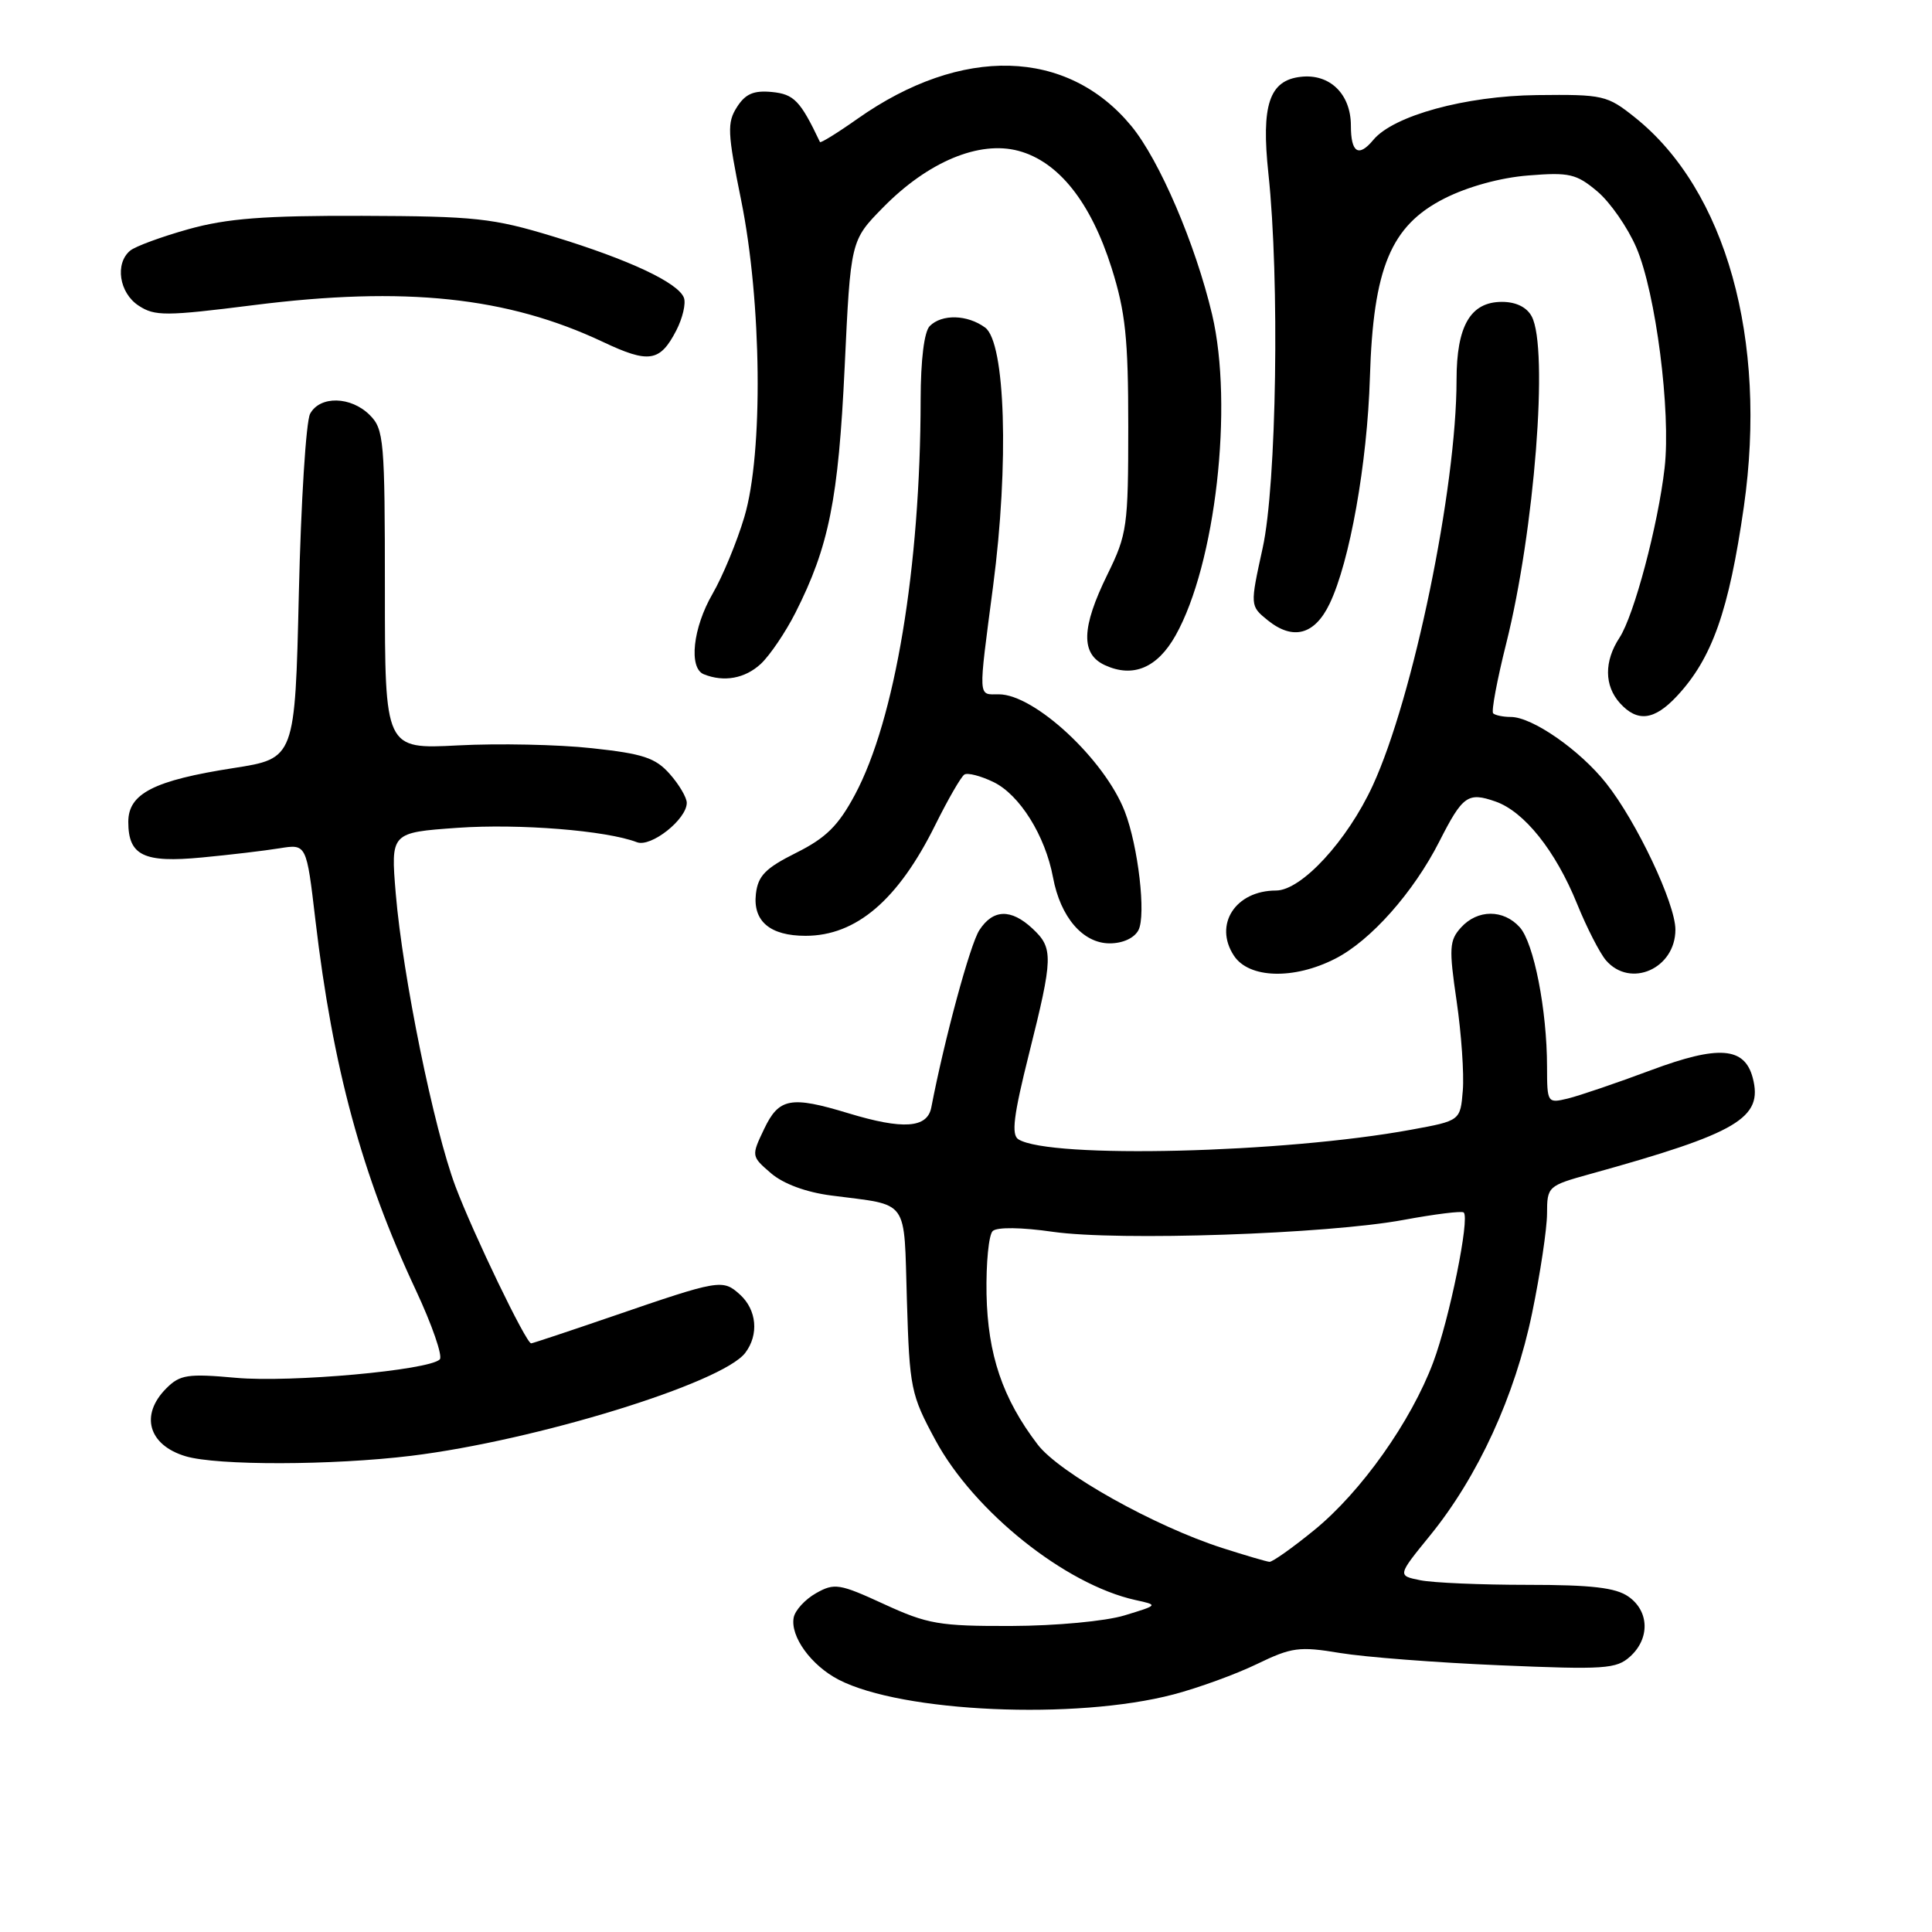<?xml version="1.0" encoding="UTF-8" standalone="no"?>
<!DOCTYPE svg PUBLIC "-//W3C//DTD SVG 1.1//EN" "http://www.w3.org/Graphics/SVG/1.1/DTD/svg11.dtd" >
<svg xmlns="http://www.w3.org/2000/svg" xmlns:xlink="http://www.w3.org/1999/xlink" version="1.1" viewBox="0 0 256 256">
 <g >
 <path fill="currentColor"
d=" M 155.50 224.52 C 158.80 223.65 163.78 221.84 166.56 220.49 C 171.15 218.27 172.16 218.13 177.56 219.03 C 180.83 219.57 190.36 220.31 198.75 220.66 C 212.61 221.25 214.18 221.15 216.00 219.50 C 218.64 217.11 218.54 213.49 215.78 211.56 C 214.09 210.37 210.88 210.00 202.40 210.00 C 196.27 210.00 189.88 209.73 188.20 209.39 C 185.16 208.78 185.16 208.78 189.49 203.46 C 195.84 195.66 200.75 184.96 203.01 174.00 C 204.09 168.78 204.98 162.84 204.99 160.82 C 205.00 157.20 205.09 157.12 210.75 155.55 C 230.30 150.13 233.64 148.15 232.25 142.83 C 231.17 138.72 227.74 138.46 218.78 141.80 C 214.23 143.50 209.26 145.19 207.75 145.56 C 205.04 146.21 205.00 146.15 204.99 141.36 C 204.99 133.85 203.24 124.92 201.37 122.86 C 199.21 120.47 195.78 120.48 193.59 122.90 C 192.04 124.61 191.98 125.63 193.01 132.65 C 193.64 136.97 194.01 142.30 193.83 144.50 C 193.50 148.50 193.50 148.50 187.00 149.69 C 170.11 152.80 139.14 153.56 134.95 150.97 C 133.98 150.37 134.30 147.82 136.35 139.63 C 139.56 126.82 139.59 125.63 136.81 123.04 C 133.96 120.38 131.58 120.46 129.77 123.25 C 128.55 125.12 125.15 137.66 123.40 146.75 C 122.87 149.49 119.66 149.71 112.41 147.51 C 104.77 145.19 103.21 145.48 101.25 149.60 C 99.54 153.18 99.55 153.21 102.16 155.46 C 103.79 156.86 106.80 157.98 110.14 158.41 C 120.61 159.78 119.75 158.59 120.17 172.33 C 120.52 183.94 120.69 184.79 123.94 190.81 C 129.05 200.28 141.14 209.95 150.44 212.01 C 153.50 212.68 153.50 212.68 149.00 214.05 C 146.47 214.82 139.90 215.43 134.00 215.45 C 124.47 215.48 122.91 215.21 117.13 212.55 C 111.24 209.84 110.57 209.73 108.14 211.10 C 106.70 211.91 105.36 213.36 105.17 214.33 C 104.69 216.83 107.48 220.68 111.13 222.57 C 119.53 226.91 142.54 227.93 155.50 224.52 Z  M 54.50 192.90 C 70.99 190.88 95.71 183.27 98.75 179.26 C 100.58 176.85 100.28 173.56 98.04 171.53 C 95.76 169.47 95.35 169.54 81.12 174.43 C 75.40 176.39 70.57 178.00 70.38 178.00 C 69.71 178.00 62.73 163.51 60.36 157.23 C 57.48 149.57 53.36 129.36 52.44 118.41 C 51.77 110.32 51.77 110.32 60.63 109.69 C 68.81 109.12 80.34 110.04 84.40 111.60 C 86.26 112.31 91.00 108.56 91.00 106.38 C 91.00 105.68 89.99 103.96 88.75 102.56 C 86.86 100.42 85.22 99.87 78.42 99.14 C 73.98 98.65 65.99 98.49 60.67 98.77 C 51.00 99.27 51.00 99.27 51.00 78.14 C 51.00 58.33 50.87 56.87 49.00 55.00 C 46.50 52.50 42.39 52.41 41.09 54.83 C 40.55 55.84 39.88 66.53 39.60 78.58 C 39.09 100.50 39.09 100.50 30.96 101.77 C 20.39 103.41 17.00 105.15 17.00 108.90 C 17.00 113.37 19.04 114.36 26.76 113.62 C 30.47 113.27 35.10 112.72 37.06 112.40 C 40.61 111.83 40.61 111.83 41.79 121.89 C 44.09 141.46 47.94 155.67 55.09 170.93 C 57.26 175.57 58.69 179.71 58.27 180.13 C 56.83 181.57 38.53 183.22 31.29 182.57 C 24.87 181.99 23.85 182.15 22.04 183.96 C 18.52 187.48 19.65 191.48 24.59 192.96 C 28.77 194.21 44.01 194.18 54.50 192.90 Z  M 176.93 127.03 C 181.61 124.65 187.29 118.25 190.72 111.50 C 193.81 105.42 194.50 104.93 198.15 106.20 C 201.97 107.53 206.12 112.73 208.97 119.76 C 210.25 122.92 211.98 126.29 212.80 127.25 C 216.03 130.99 222.00 128.35 222.00 123.18 C 222.00 119.74 216.87 108.88 212.83 103.79 C 209.35 99.39 203.03 95.00 200.19 95.00 C 199.17 95.00 198.12 94.78 197.85 94.52 C 197.59 94.26 198.37 90.10 199.58 85.27 C 203.33 70.34 205.22 46.14 202.96 41.93 C 202.31 40.70 200.87 40.00 199.02 40.00 C 194.85 40.00 193.00 43.17 193.00 50.34 C 193.00 64.67 187.26 92.45 181.89 104.10 C 178.52 111.41 172.44 118.00 169.08 118.00 C 163.71 118.00 160.79 122.51 163.50 126.63 C 165.48 129.66 171.44 129.84 176.93 127.03 Z  M 150.85 123.25 C 151.88 121.28 150.82 112.11 149.03 107.50 C 146.35 100.62 137.08 92.00 132.35 92.00 C 129.56 92.00 129.60 92.87 131.59 77.67 C 133.72 61.44 133.22 45.37 130.53 43.40 C 128.18 41.68 124.81 41.59 123.20 43.20 C 122.46 43.94 122.00 47.65 121.99 52.95 C 121.96 75.17 118.60 95.39 113.27 105.33 C 111.08 109.41 109.45 111.03 105.50 113.00 C 101.42 115.04 100.44 116.04 100.16 118.45 C 99.75 122.07 102.04 124.00 106.74 124.00 C 113.46 124.00 119.01 119.25 123.93 109.31 C 125.62 105.91 127.35 102.90 127.79 102.63 C 128.22 102.36 129.95 102.81 131.63 103.62 C 135.11 105.30 138.50 110.73 139.53 116.26 C 140.51 121.53 143.49 125.00 147.04 125.00 C 148.78 125.00 150.30 124.30 150.85 123.25 Z  M 222.19 92.25 C 226.87 87.24 229.09 80.93 231.07 67.14 C 234.23 45.00 228.69 25.19 216.65 15.57 C 212.96 12.62 212.44 12.50 203.65 12.60 C 194.18 12.71 184.64 15.32 181.97 18.54 C 180.02 20.89 179.00 20.24 179.00 16.65 C 179.00 12.46 176.20 9.73 172.35 10.18 C 168.18 10.65 167.10 13.92 168.07 23.00 C 169.57 36.98 169.16 64.23 167.31 72.61 C 165.63 80.28 165.63 80.28 167.98 82.19 C 171.33 84.89 174.20 84.13 176.18 80.00 C 178.85 74.45 181.17 61.41 181.52 50.00 C 181.96 35.50 184.29 29.90 191.39 26.30 C 194.49 24.73 198.81 23.54 202.51 23.25 C 207.94 22.81 208.88 23.03 211.65 25.36 C 213.35 26.79 215.68 30.14 216.83 32.82 C 219.40 38.81 221.42 54.55 220.57 61.99 C 219.71 69.55 216.52 81.56 214.59 84.50 C 212.54 87.63 212.57 90.86 214.65 93.17 C 216.97 95.73 219.20 95.45 222.19 92.25 Z  M 100.82 87.96 C 102.02 86.83 104.08 83.79 105.39 81.21 C 109.84 72.42 111.09 66.19 111.92 48.68 C 112.71 31.87 112.71 31.87 117.01 27.49 C 122.96 21.43 129.75 18.59 134.96 19.99 C 140.27 21.42 144.53 26.78 147.29 35.50 C 149.13 41.34 149.50 44.82 149.50 56.50 C 149.50 69.75 149.35 70.80 146.75 76.10 C 143.27 83.19 143.18 86.67 146.43 88.15 C 150.15 89.85 153.36 88.49 155.77 84.20 C 161.07 74.77 163.46 53.76 160.61 41.67 C 158.40 32.34 153.64 21.23 149.91 16.70 C 141.41 6.40 127.43 6.02 113.65 15.72 C 110.99 17.60 108.74 18.99 108.65 18.82 C 106.04 13.33 105.21 12.48 102.28 12.19 C 99.87 11.96 98.77 12.43 97.65 14.19 C 96.33 16.25 96.39 17.58 98.20 26.50 C 100.94 40.01 101.15 60.08 98.63 68.50 C 97.65 71.80 95.75 76.38 94.42 78.68 C 91.81 83.18 91.23 88.52 93.25 89.34 C 95.93 90.42 98.72 89.91 100.82 87.96 Z  M 89.61 43.79 C 90.45 42.16 90.91 40.21 90.62 39.45 C 89.85 37.45 83.34 34.40 73.32 31.34 C 65.31 28.90 62.98 28.65 48.00 28.60 C 35.00 28.56 30.12 28.94 25.00 30.36 C 21.42 31.36 17.94 32.64 17.25 33.21 C 15.20 34.91 15.79 38.82 18.37 40.50 C 20.51 41.91 21.96 41.90 33.62 40.43 C 53.65 37.90 67.22 39.33 79.88 45.30 C 85.99 48.19 87.45 47.96 89.61 43.79 Z  M 162.00 205.13 C 152.98 202.24 140.37 195.18 137.49 191.40 C 132.85 185.32 130.88 179.50 130.72 171.46 C 130.65 167.37 131.01 163.61 131.54 163.12 C 132.11 162.58 135.34 162.62 139.50 163.22 C 148.19 164.46 175.89 163.52 186.00 161.64 C 190.12 160.88 193.70 160.43 193.95 160.66 C 194.78 161.41 192.06 174.77 189.91 180.51 C 186.98 188.34 180.36 197.68 174.15 202.74 C 171.27 205.09 168.60 206.98 168.21 206.95 C 167.82 206.92 165.03 206.10 162.00 205.13 Z "/>
</g>
</svg>
